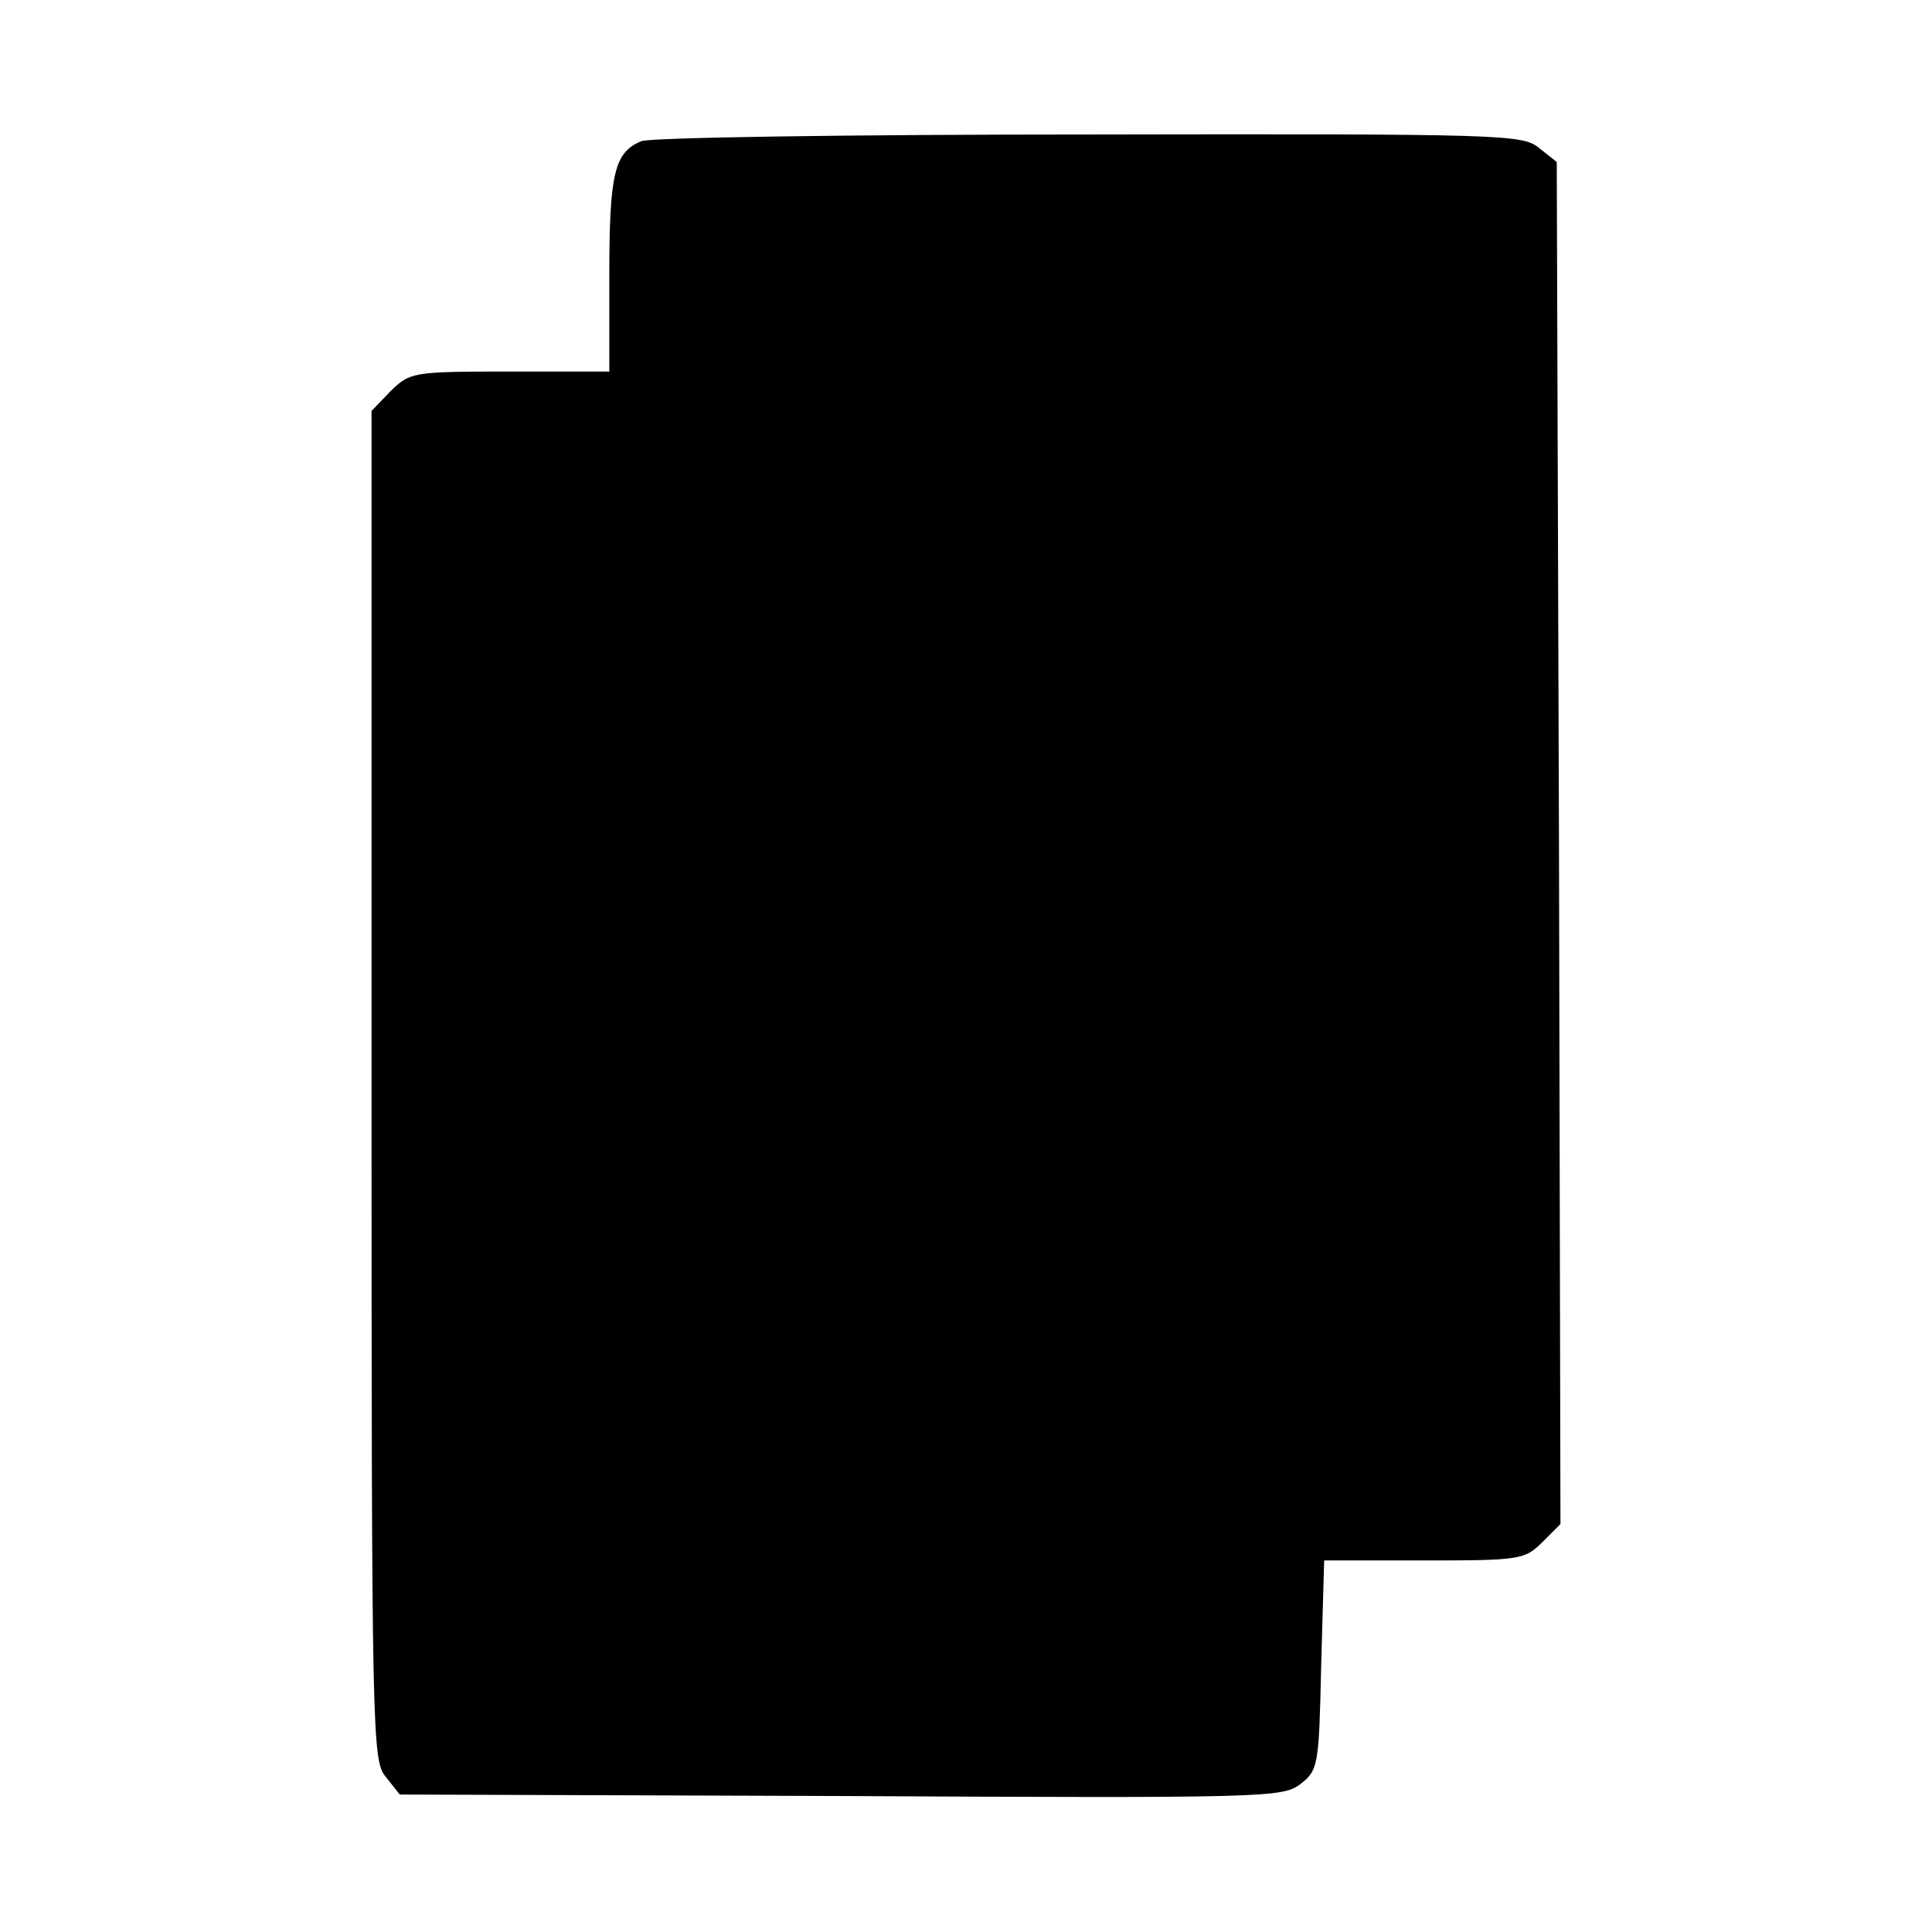 <?xml version="1.0" standalone="no"?>
<!DOCTYPE svg PUBLIC "-//W3C//DTD SVG 20010904//EN"
 "http://www.w3.org/TR/2001/REC-SVG-20010904/DTD/svg10.dtd">
<svg version="1.0" xmlns="http://www.w3.org/2000/svg"
 width="260pt" height="260pt" viewBox="0 0 260 260"
 preserveAspectRatio="xMidYMid meet">
<g transform="translate(0,260) scale(0.1,-0.1)"
fill="#000000" stroke="none">
<path d="M863 2410 c-36 -15 -43 -43 -43 -179 l0 -131 -134 0 c-131 0 -134 -1
-160 -26 l-26 -27 0 -907 c0 -879 1 -909 19 -931 l19 -24 594 -2 c573 -3 594
-2 618 16 24 19 25 24 28 160 l4 141 134 0 c130 0 136 1 160 25 l24 24 -2 917
-3 916 -24 19 c-22 18 -47 19 -605 18 -319 0 -591 -4 -603 -9z"/>
</g>
</svg>
